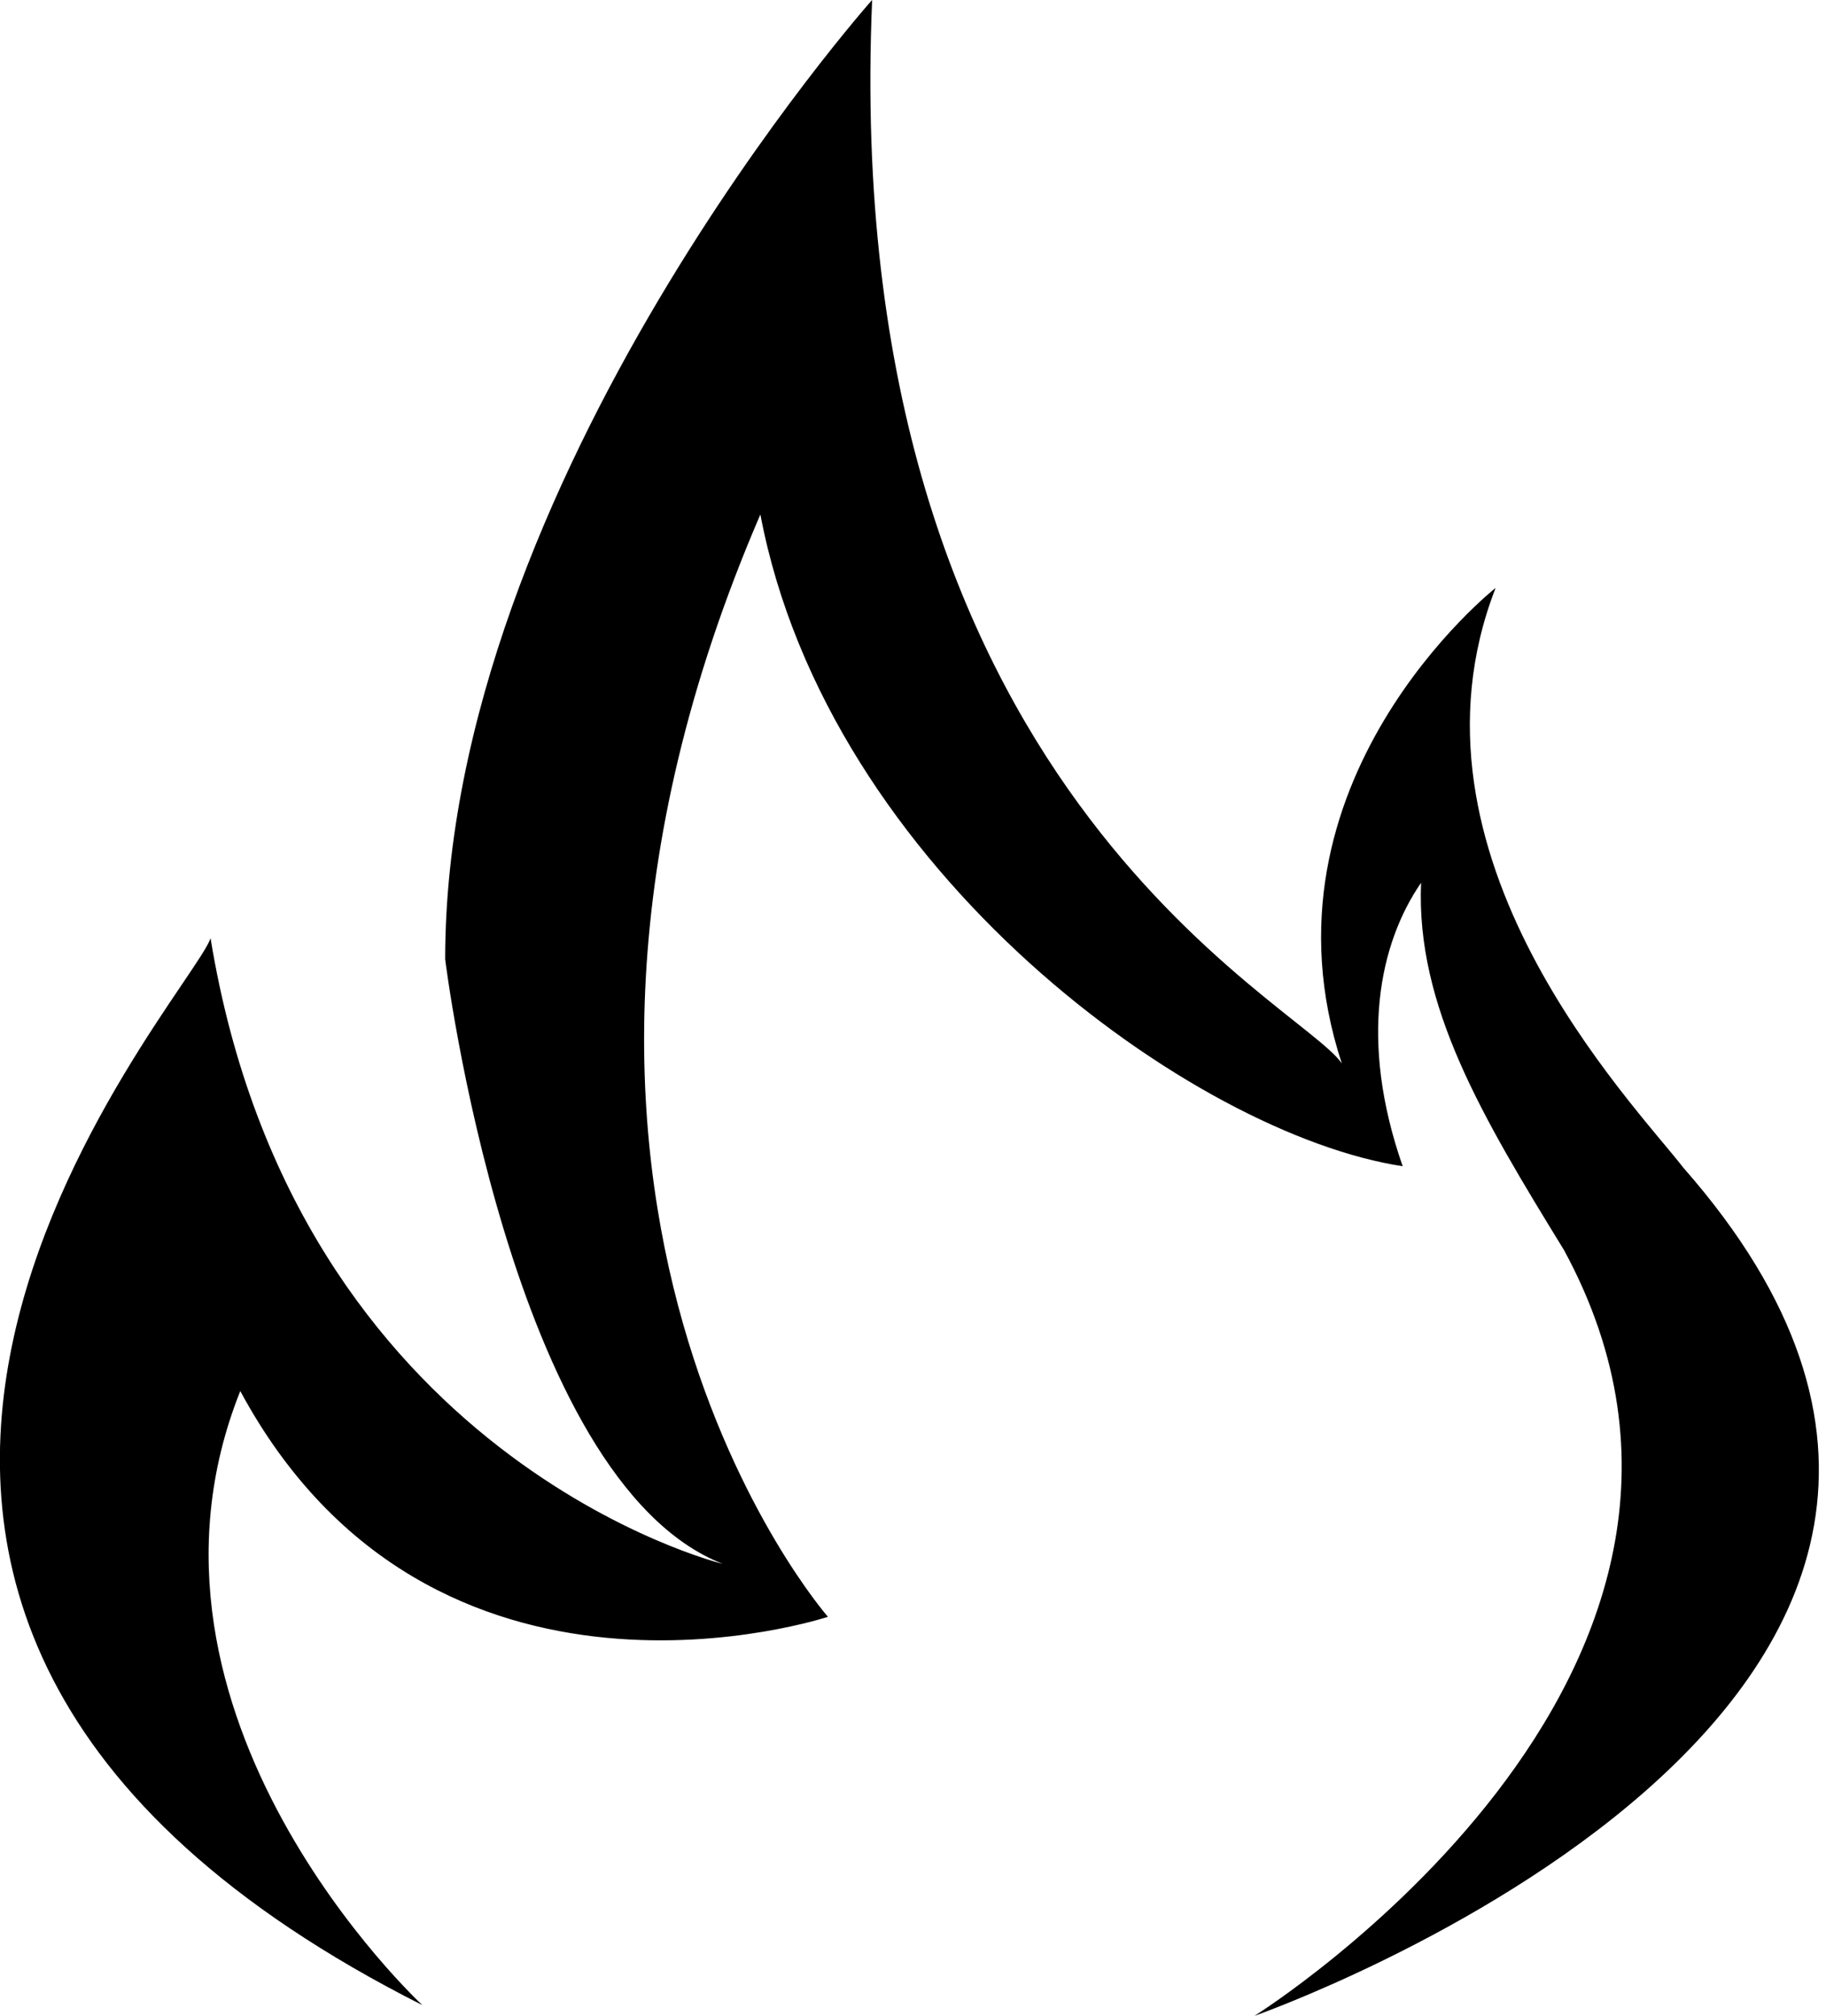<?xml version="1.0" encoding="utf-8"?>
<!-- Generated by IcoMoon.io -->
<!DOCTYPE svg PUBLIC "-//W3C//DTD SVG 1.1//EN" "http://www.w3.org/Graphics/SVG/1.1/DTD/svg11.dtd">
<svg version="1.1" xmlns="http://www.w3.org/2000/svg" xmlns:xlink="http://www.w3.org/1999/xlink" width="29" height="32" viewBox="0 0 29 32">
<path d="M19.929 32c0 0 14.248-5 6.805-13.463-0.803-1.037-4.633-4.955-2.981-9.204 0 0-3.909 3.083-2.443 7.549-0.677-0.993-7.993-4.383-7.459-16.883 0 0-6.781 7.615-6.781 15.228 0 0 1.020 8.275 4.409 9.6 0 0-6.781-1.656-8.135-9.932-0.34 0.993-9.191 10.604 3.364 16.937 0 0-4.956-4.584-2.892-9.749 3.056 5.667 9.333 3.584 9.333 3.584s-5.781-6.584-1.073-17.5c1.073 5.667 6.899 9.847 10.201 10.347-0.7-2-0.369-3.539 0.292-4.5-0.083 1.961 0.976 3.725 2.271 5.833 3.677 6.777-4.912 12.152-4.912 12.152z"></path>
</svg>
